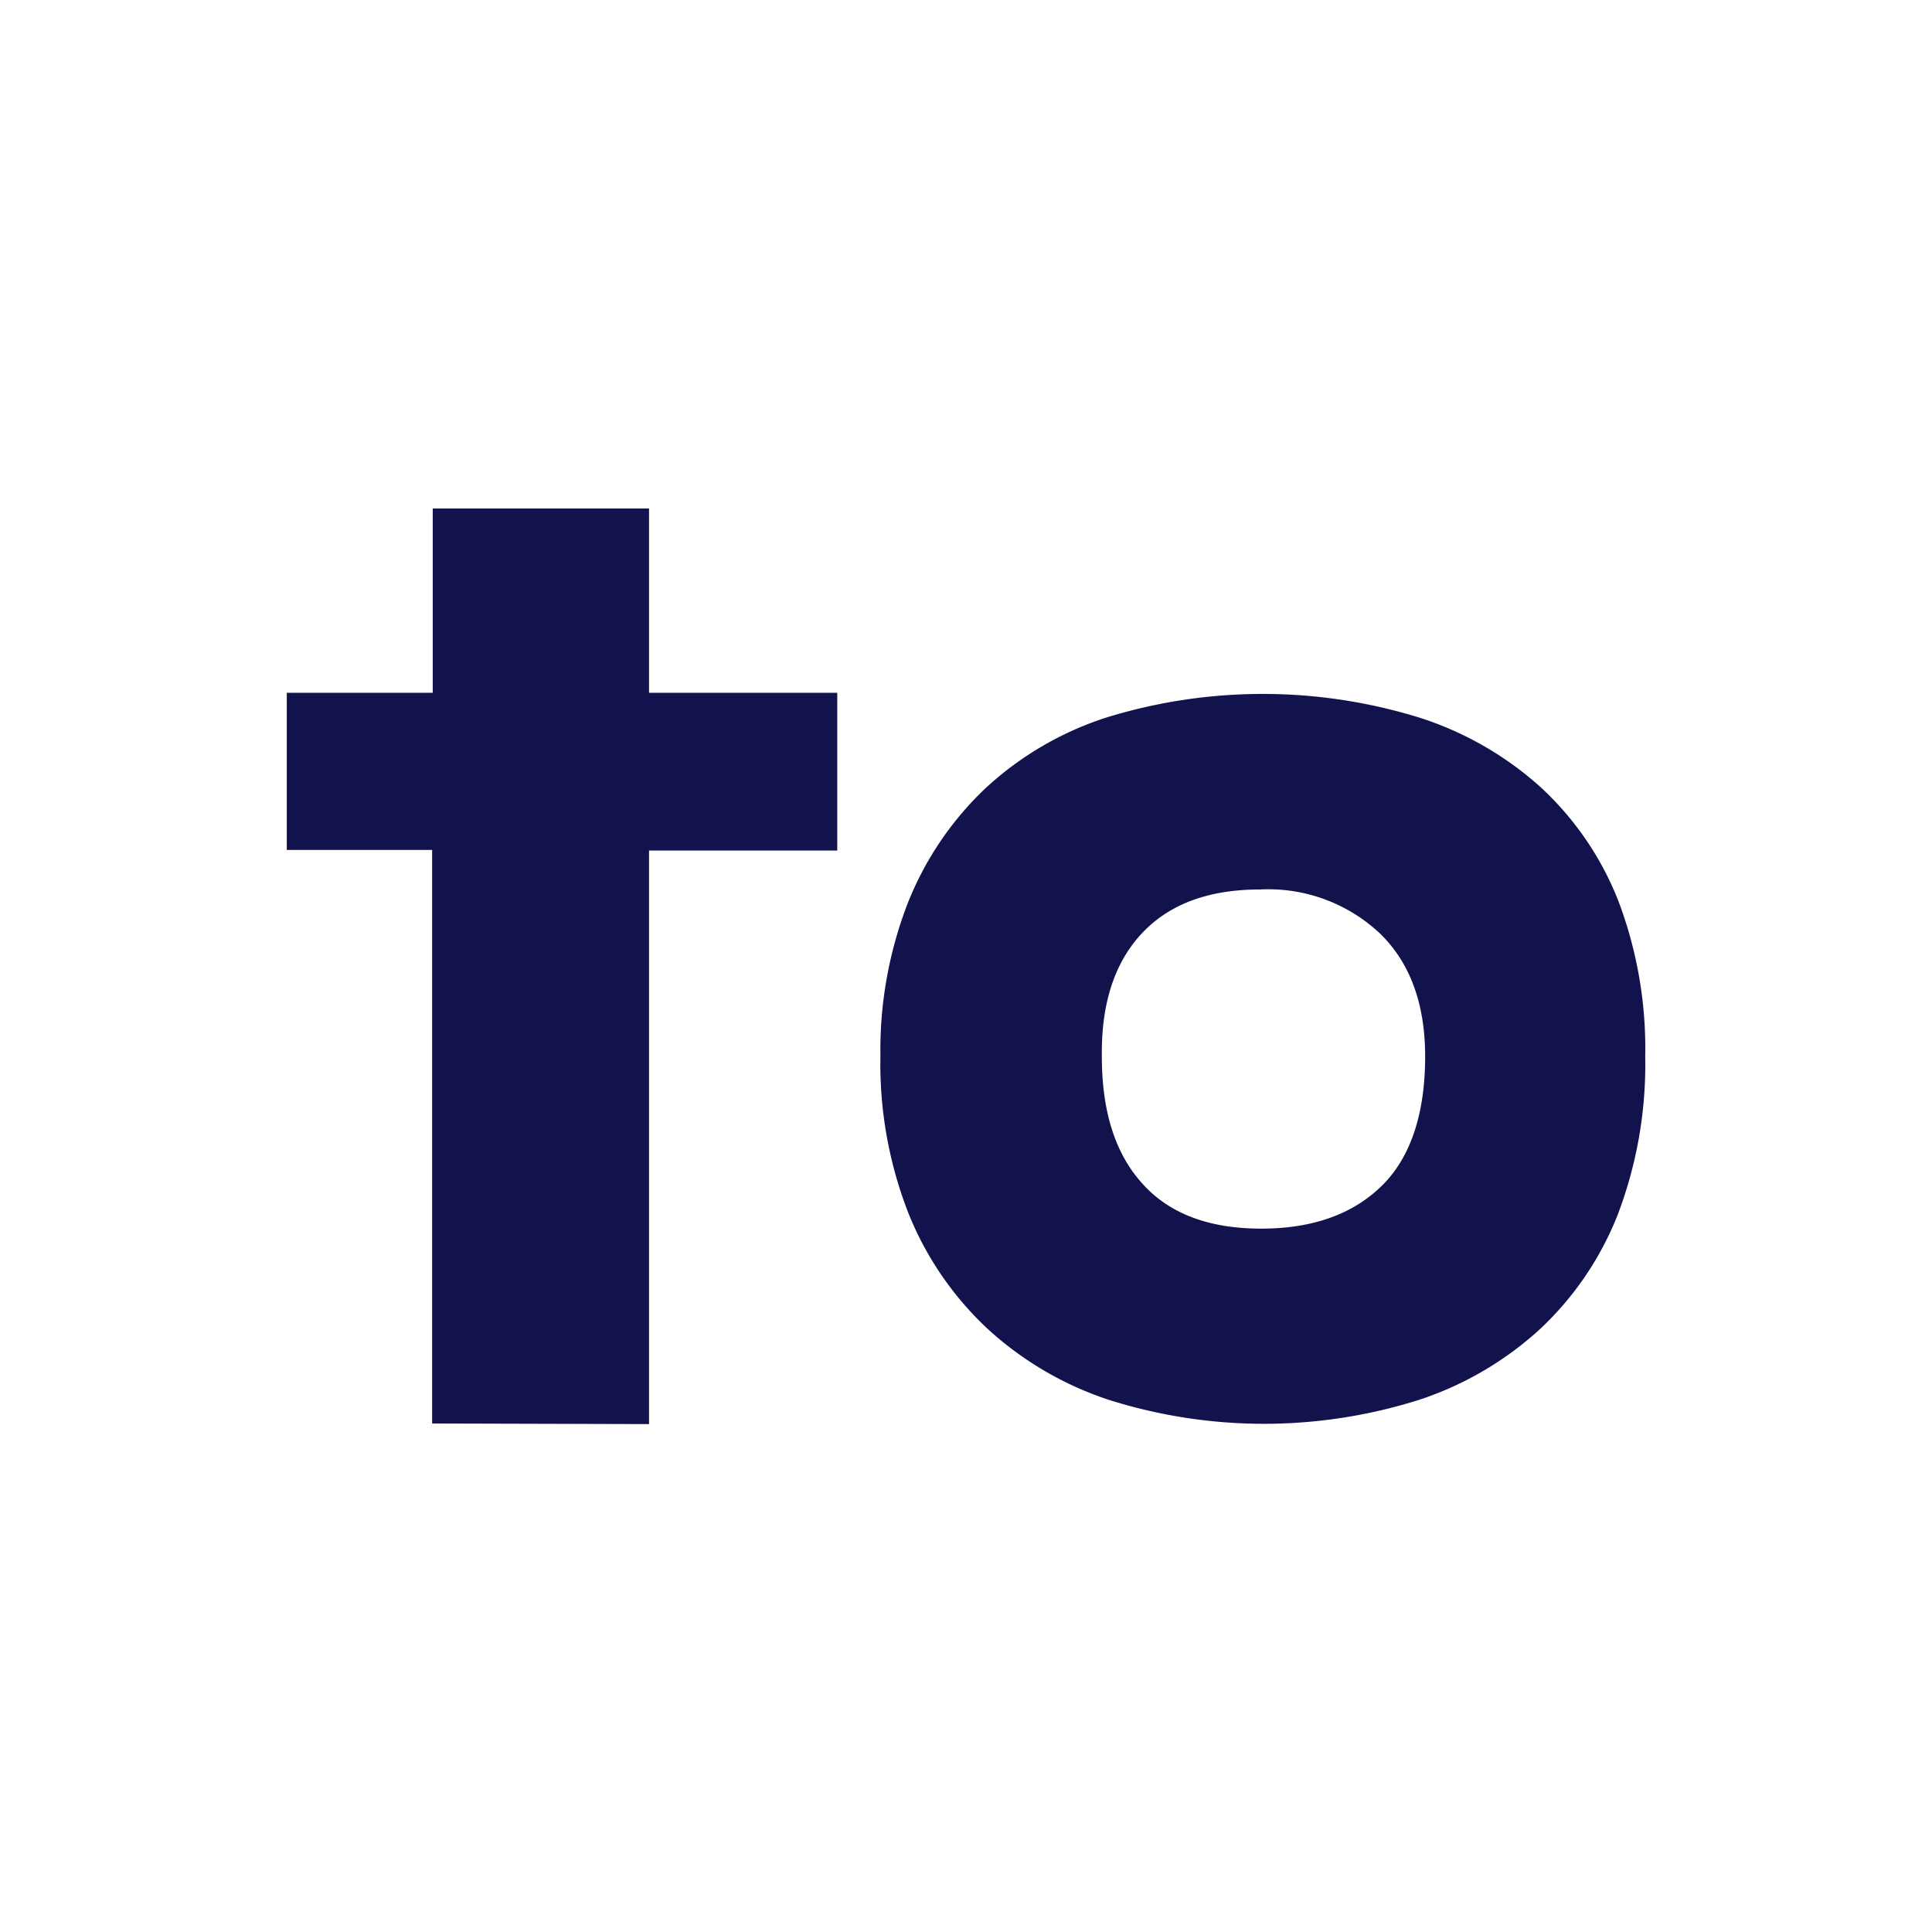 <svg id="Layer_1" data-name="Layer 1" xmlns="http://www.w3.org/2000/svg" viewBox="0 0 128 128"><defs><style>.cls-1{fill:#12124c;}</style></defs><path class="cls-1" d="M28.63,94.31v-38H19V45.9h9.67V33.69H43V45.9H55.47V56.35H43v38Z"/><path class="cls-1" d="M109,70a28,28,0,0,1-1.8,10.42A20.86,20.86,0,0,1,102.09,88a22.07,22.07,0,0,1-8,4.72,34.07,34.07,0,0,1-20.7,0,22.12,22.12,0,0,1-8-4.72,21.35,21.35,0,0,1-5.2-7.61A27.17,27.17,0,0,1,58.33,70a27,27,0,0,1,1.81-10.16,21.29,21.29,0,0,1,5.09-7.56,21.5,21.5,0,0,1,8-4.72,35.11,35.11,0,0,1,20.86,0,22,22,0,0,1,8,4.61,20.37,20.37,0,0,1,5.15,7.57A27.61,27.61,0,0,1,109,70ZM94.42,70q0-5.25-3-8.16a10.8,10.8,0,0,0-7.94-2.91q-5.11,0-7.83,2.91T73,70q0,5.45,2.67,8.4c1.78,2,4.41,3,7.89,3s6.16-1,8.06-2.91S94.42,73.65,94.42,70Z"/></svg>